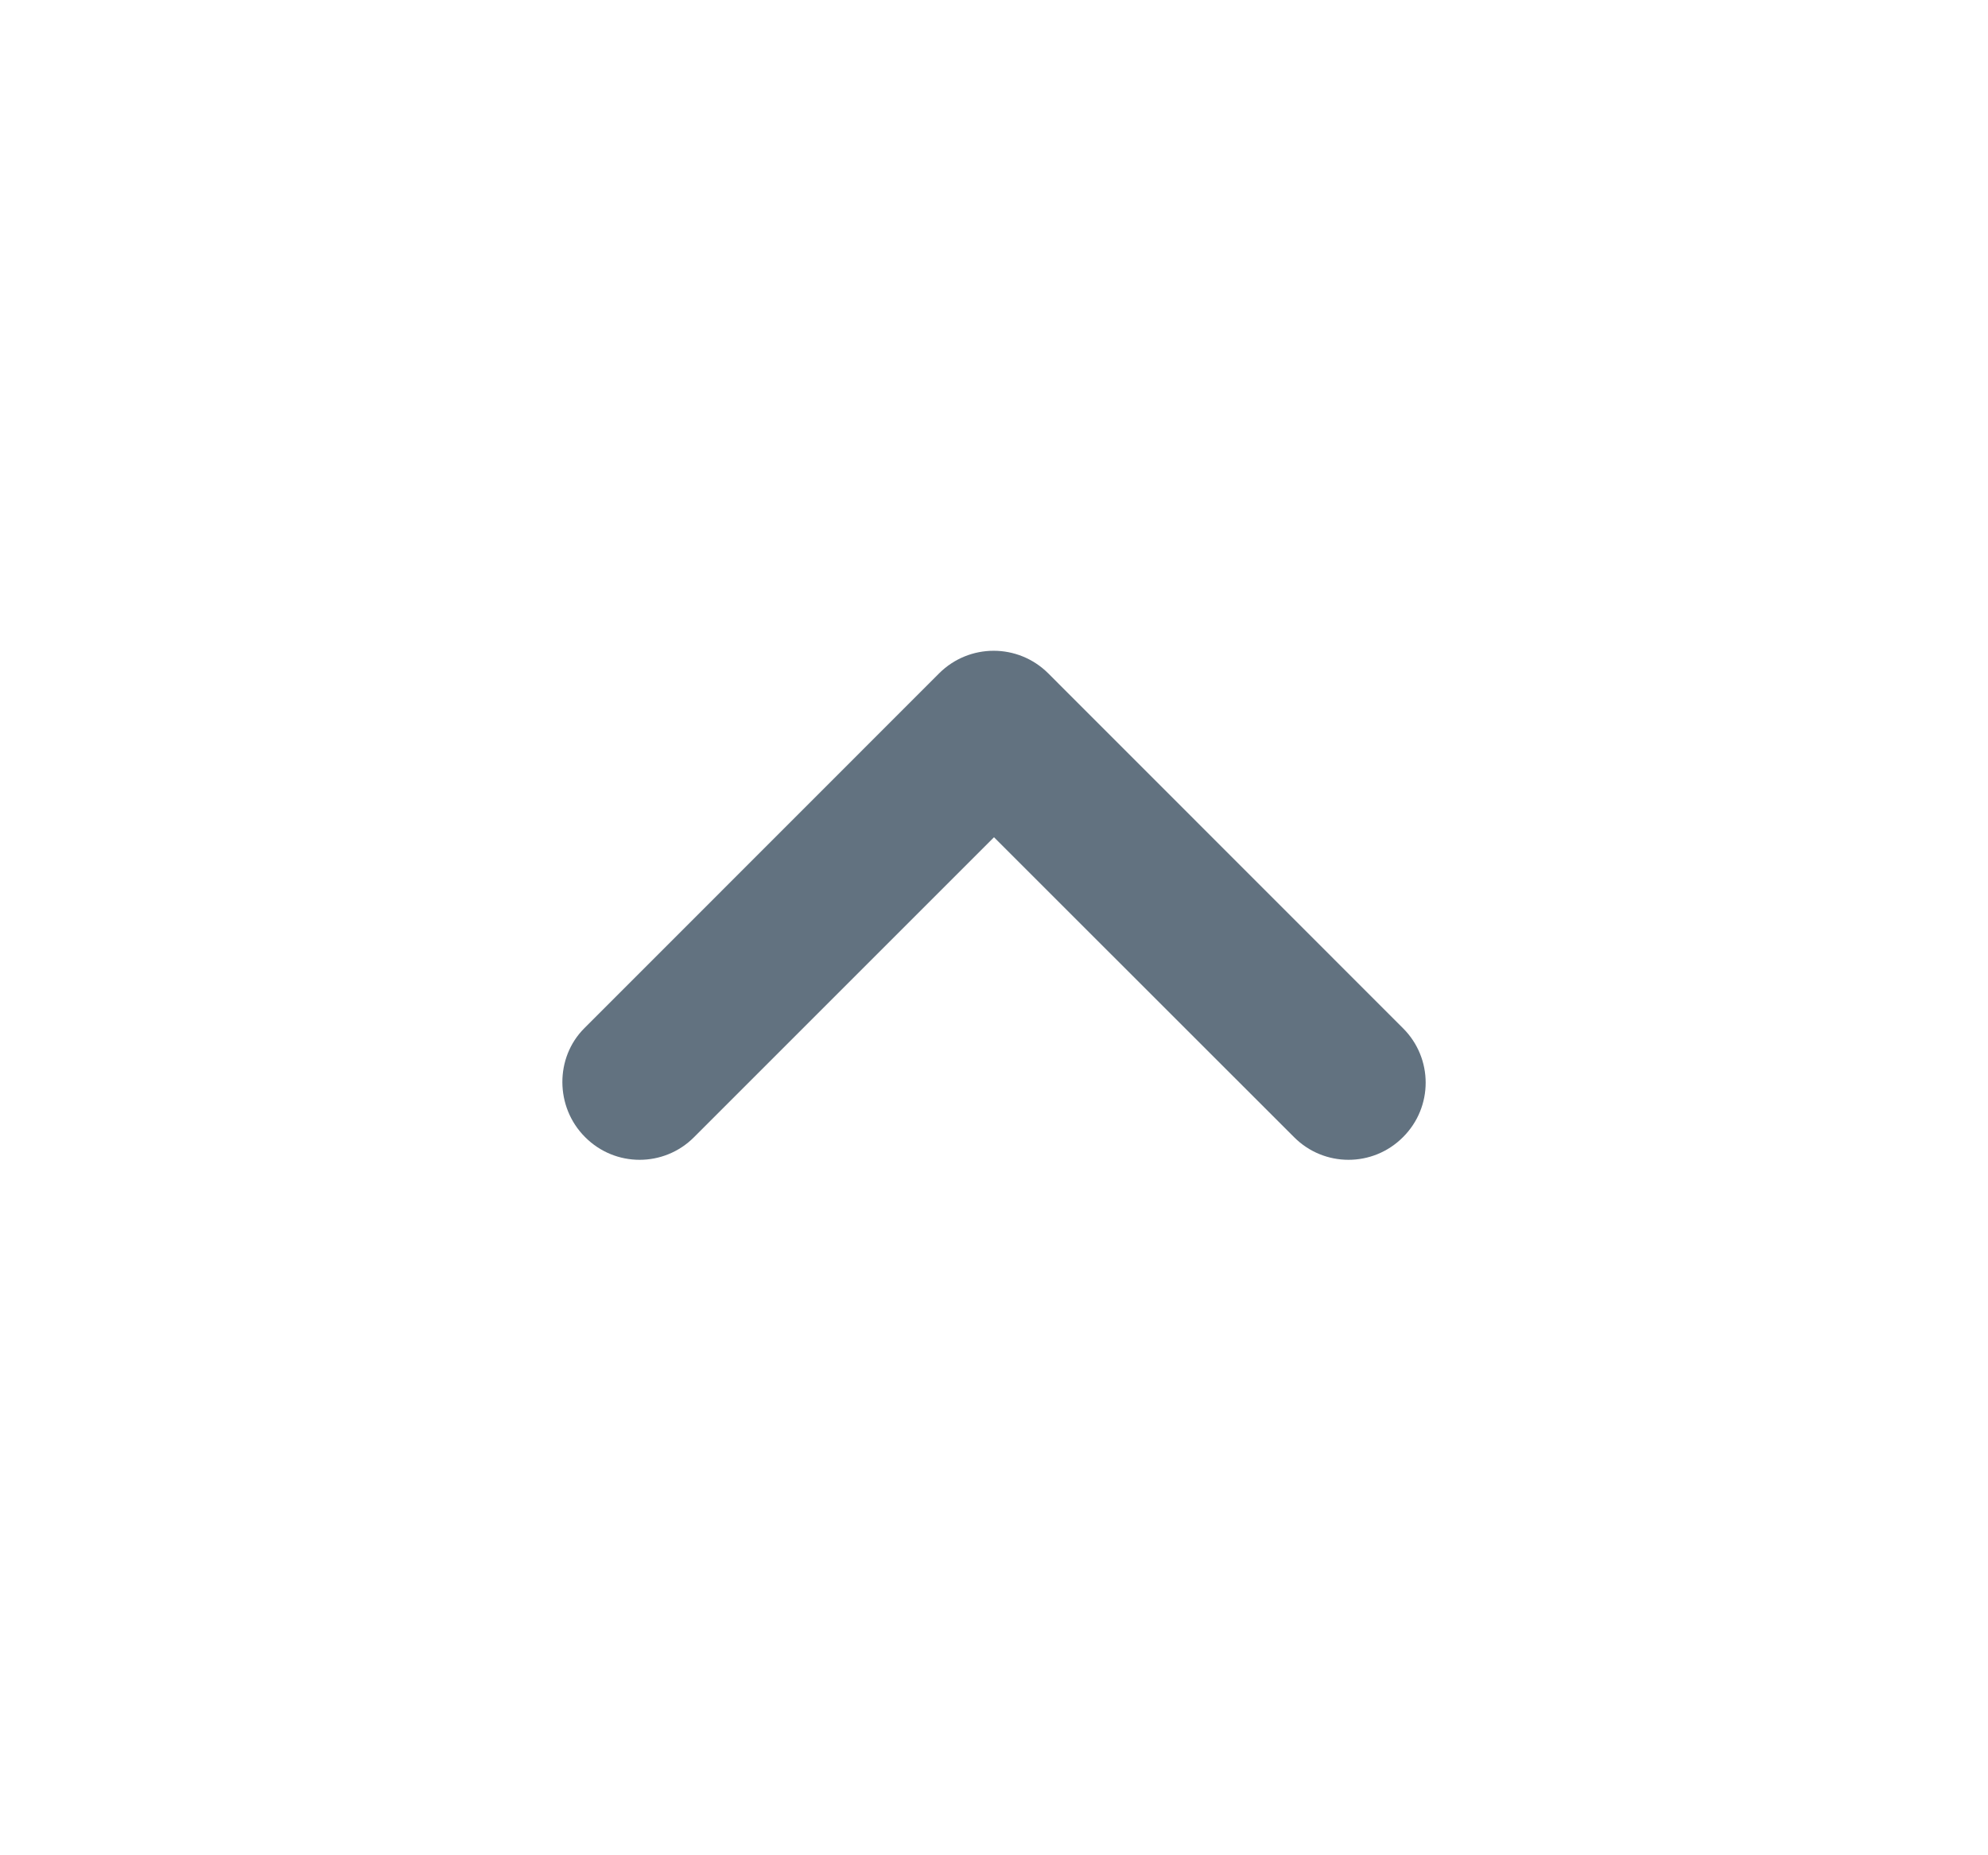 <svg width="15" height="14" viewBox="0 0 15 14" fill="none" xmlns="http://www.w3.org/2000/svg">
<path d="M4.415 8.581C4.642 8.809 5.01 8.809 5.237 8.581L7.5 6.318L9.764 8.581C9.991 8.809 10.359 8.809 10.586 8.581C10.814 8.354 10.814 7.986 10.586 7.759L7.909 5.081C7.681 4.854 7.314 4.854 7.086 5.081L4.409 7.759C4.187 7.98 4.187 8.354 4.415 8.581Z" fill="#627280"/>
</svg>
